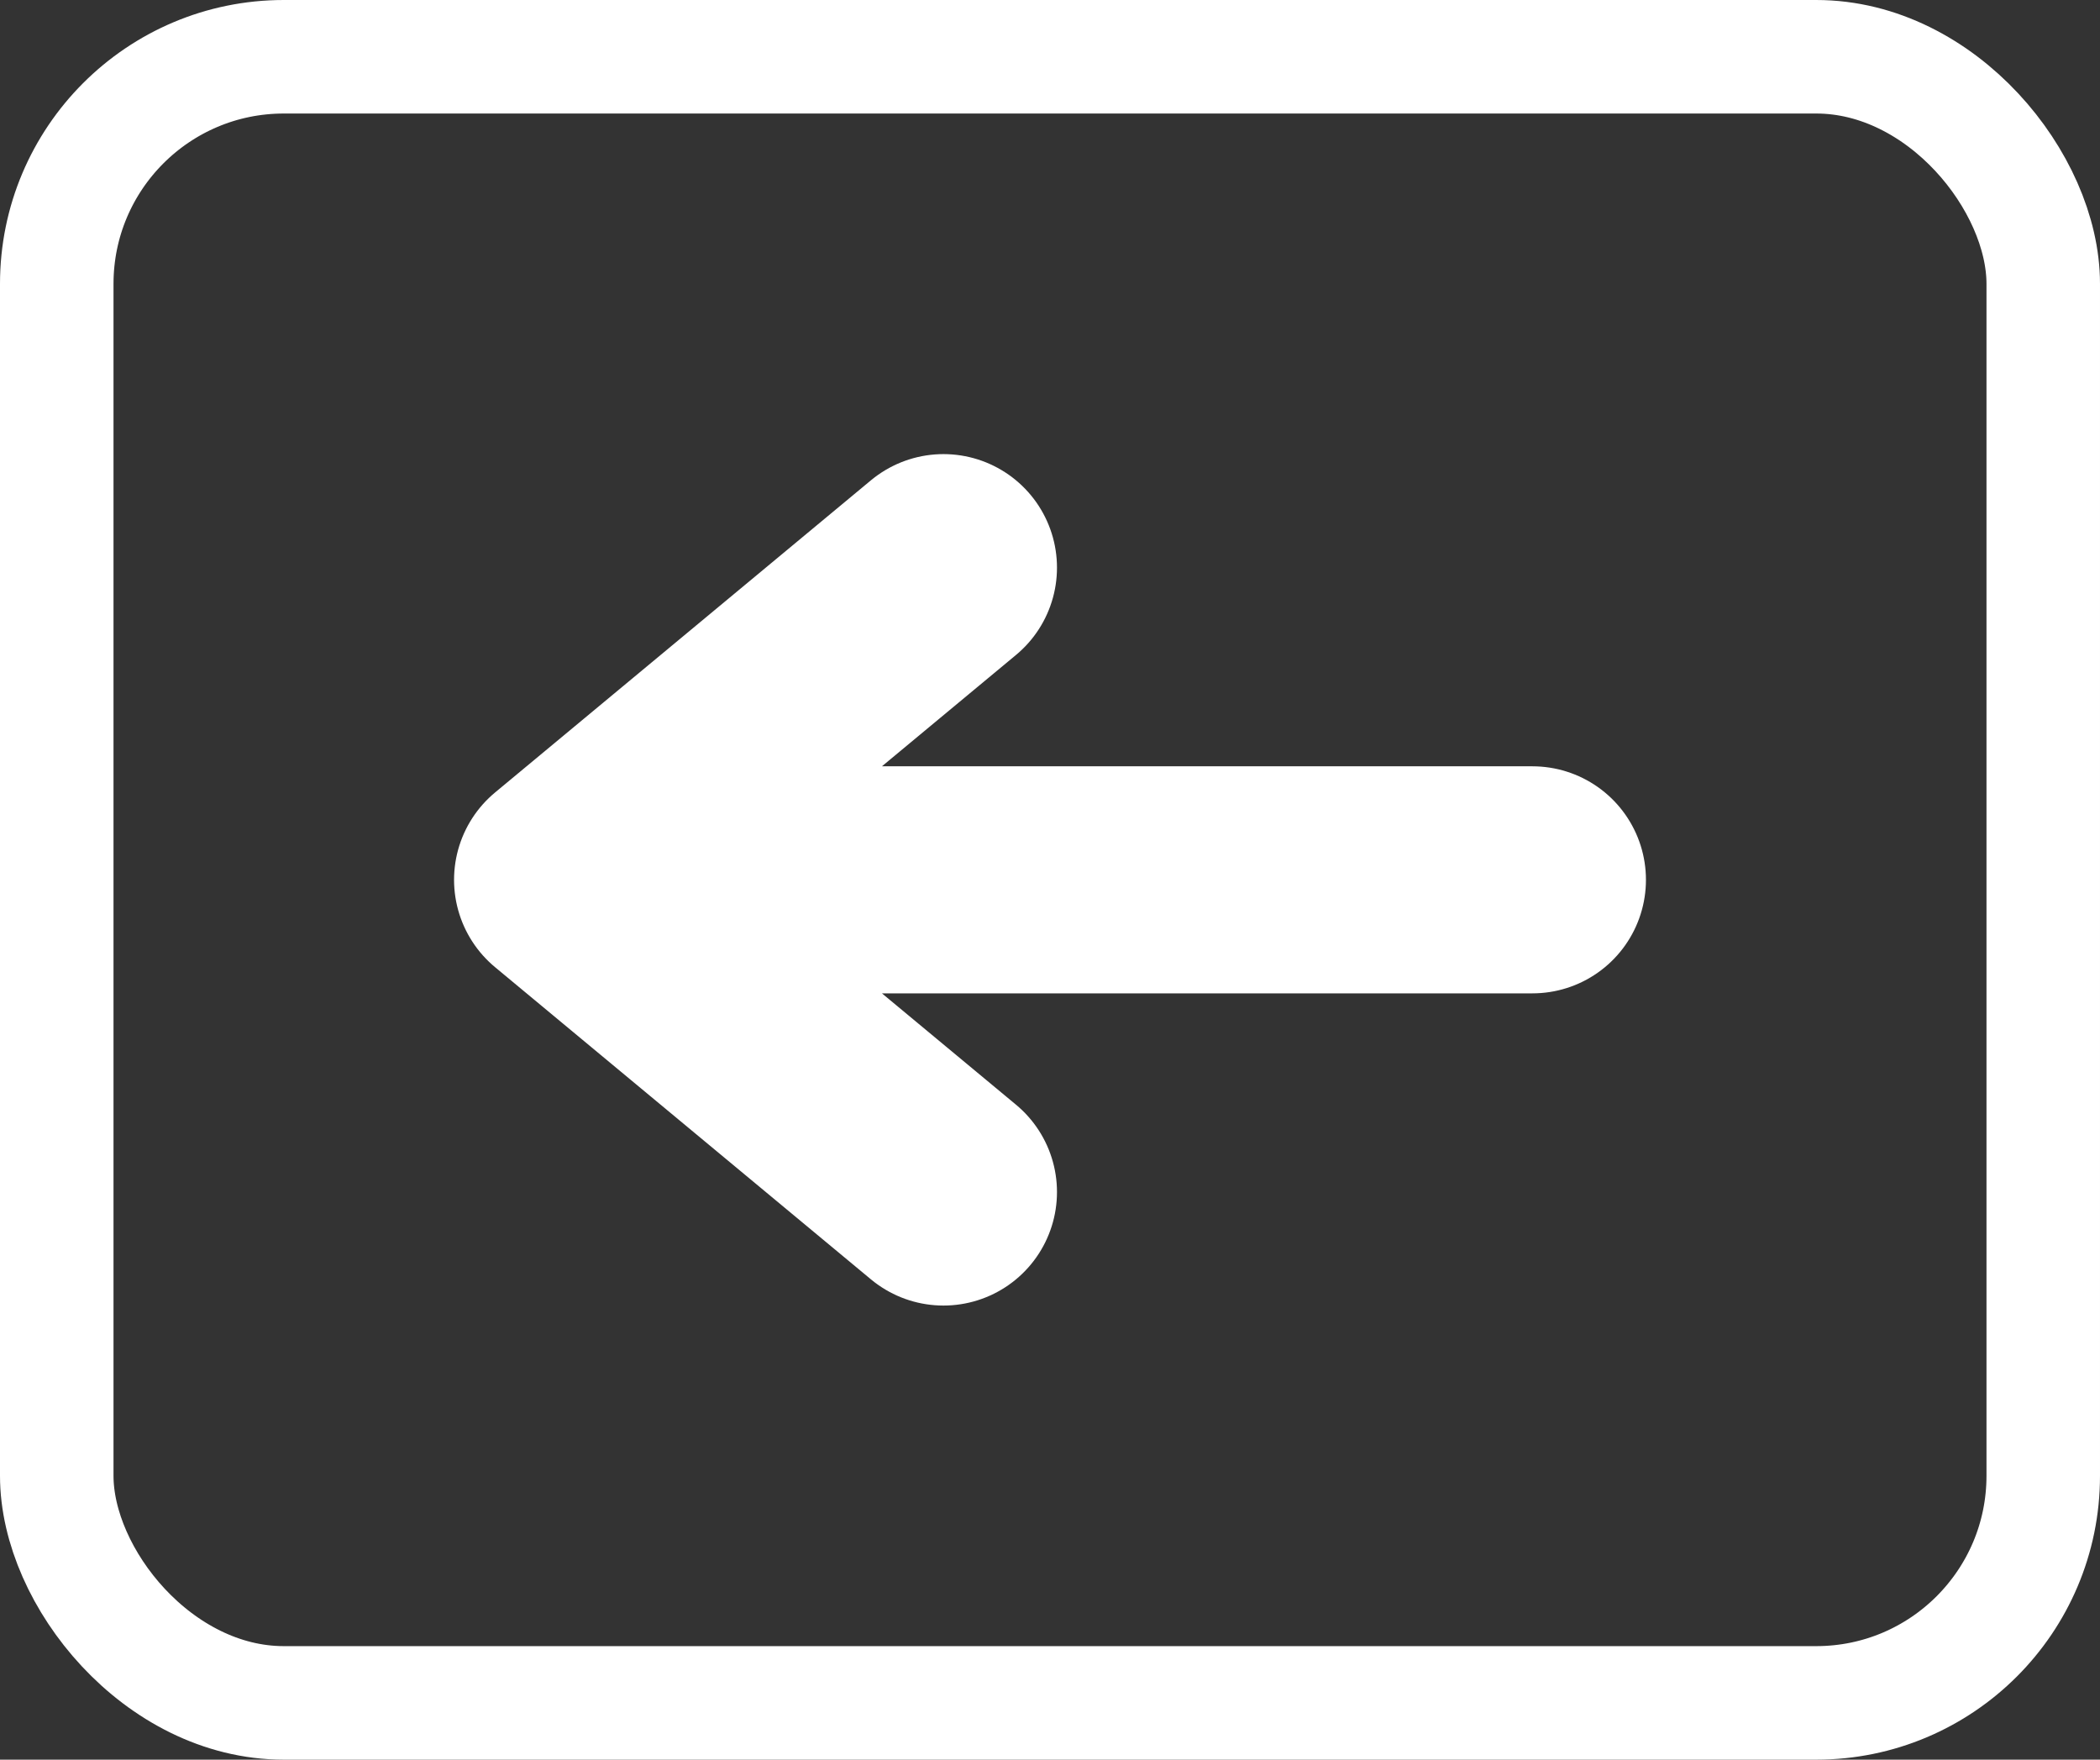 <svg width="37" height="31" viewBox="0 0 37 31" fill="none" xmlns="http://www.w3.org/2000/svg">
<rect x="0" y="0" width="37" height="31" fill="#333333" stroke="none"/>
<path d="M16.623 21L10 15.5M10 15.5L16.623 10M10 15.5H27" stroke="white" stroke-width="4" stroke-linecap="round" stroke-linejoin="round"/>
<rect x="1" y="1" width="35" height="29" rx="4" stroke="white" stroke-width="2"/>
</svg>
